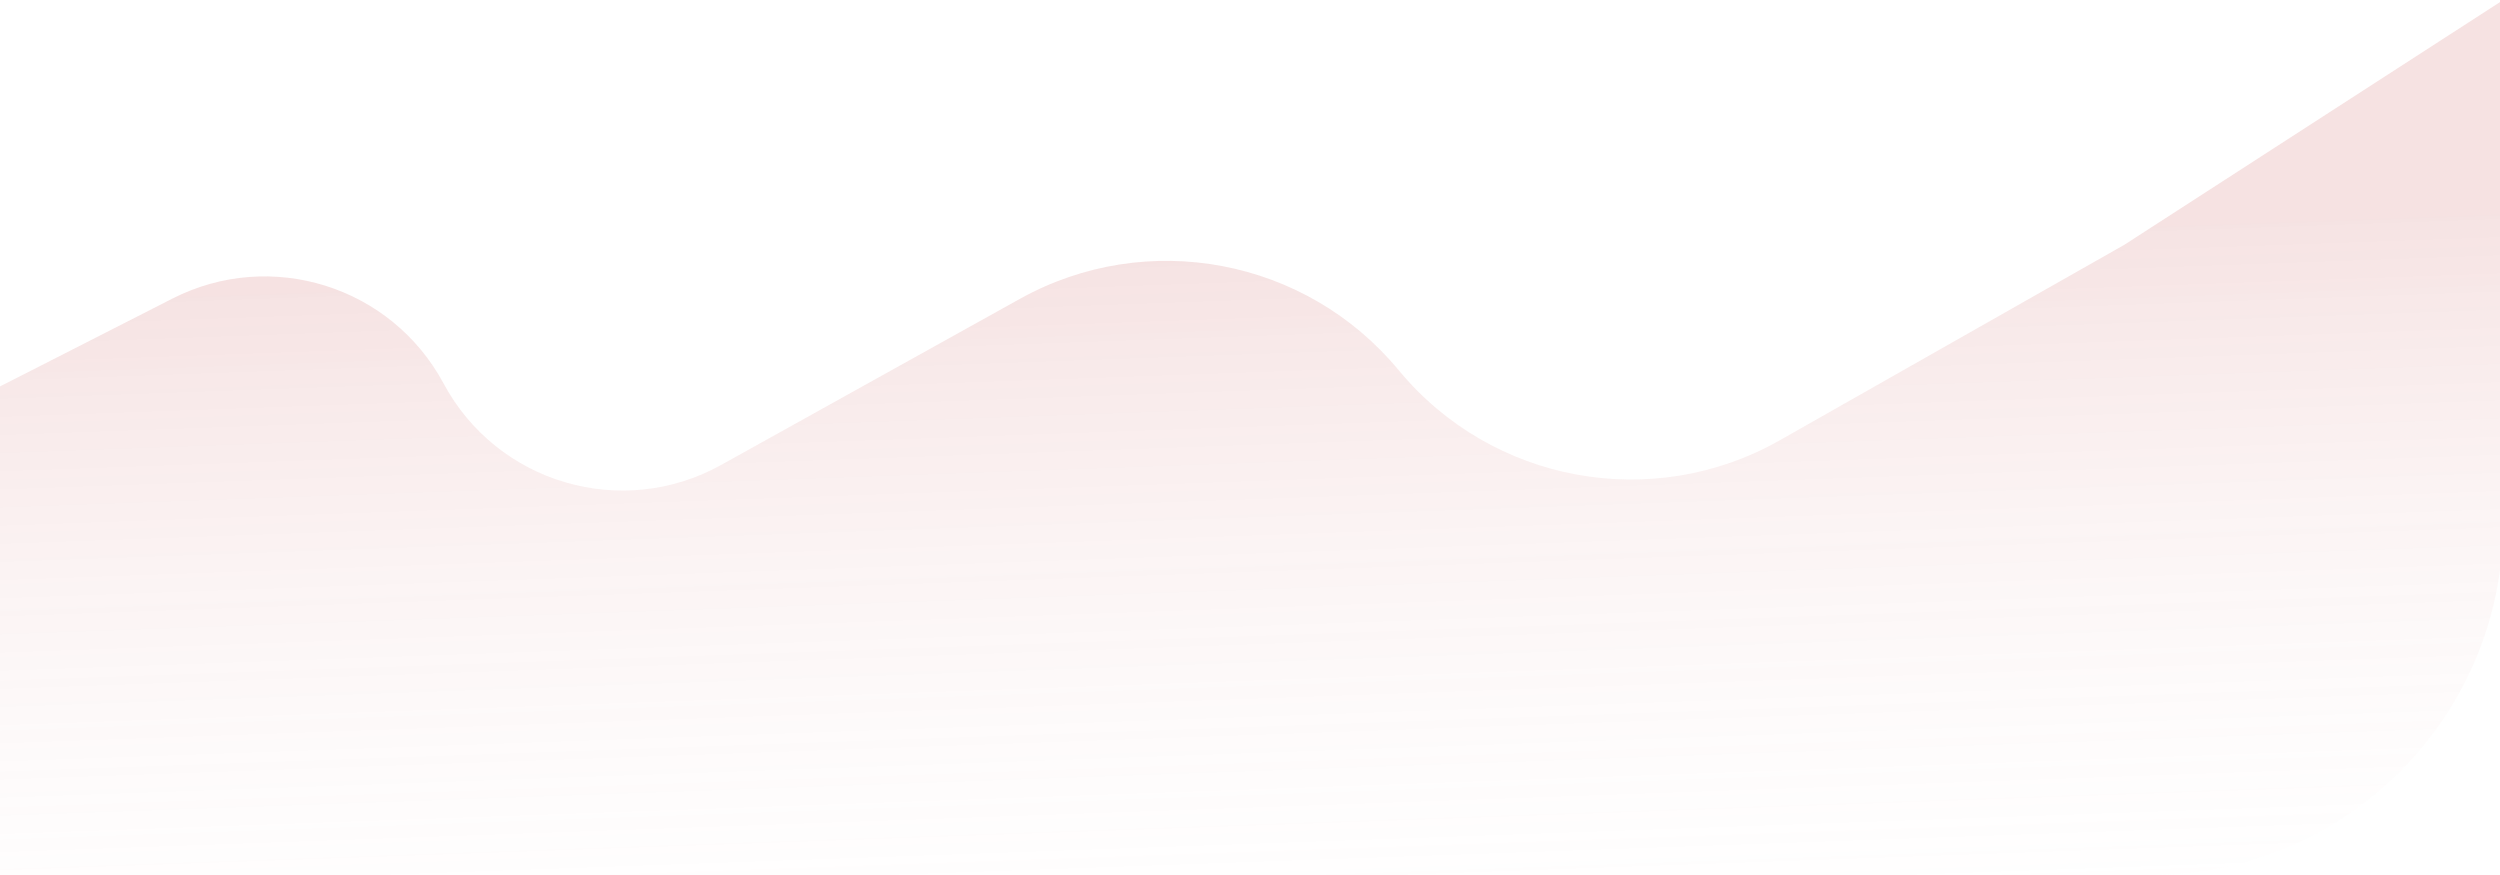 <svg width="1920" height="672" viewBox="0 0 1920 672" fill="none" xmlns="http://www.w3.org/2000/svg">
<path d="M-129 362.5L132.48 229.293C208.065 190.788 300.565 219.767 340.668 294.517C381.814 371.211 477.777 399.376 553.845 357.084L783.286 229.522C880.783 175.316 1003.07 198.346 1074.17 284.302C1145.79 370.878 1269.23 393.531 1366.96 338.1C1452.59 289.537 1532.88 244.025 1631.5 188L1922.5 0V401C1922.5 550.669 1801.17 672 1651.5 672H1631.5H-30L-129 362.5Z" fill="url(#paint0_linear_14_2649)"/>
<defs>
<linearGradient id="paint0_linear_14_2649" x1="919.5" y1="192" x2="941" y2="795" gradientUnits="userSpaceOnUse">
<stop stop-color="#C75454" stop-opacity="0.17"/>
<stop offset="1" stop-color="white" stop-opacity="0"/>
</linearGradient>
</defs>
</svg>
